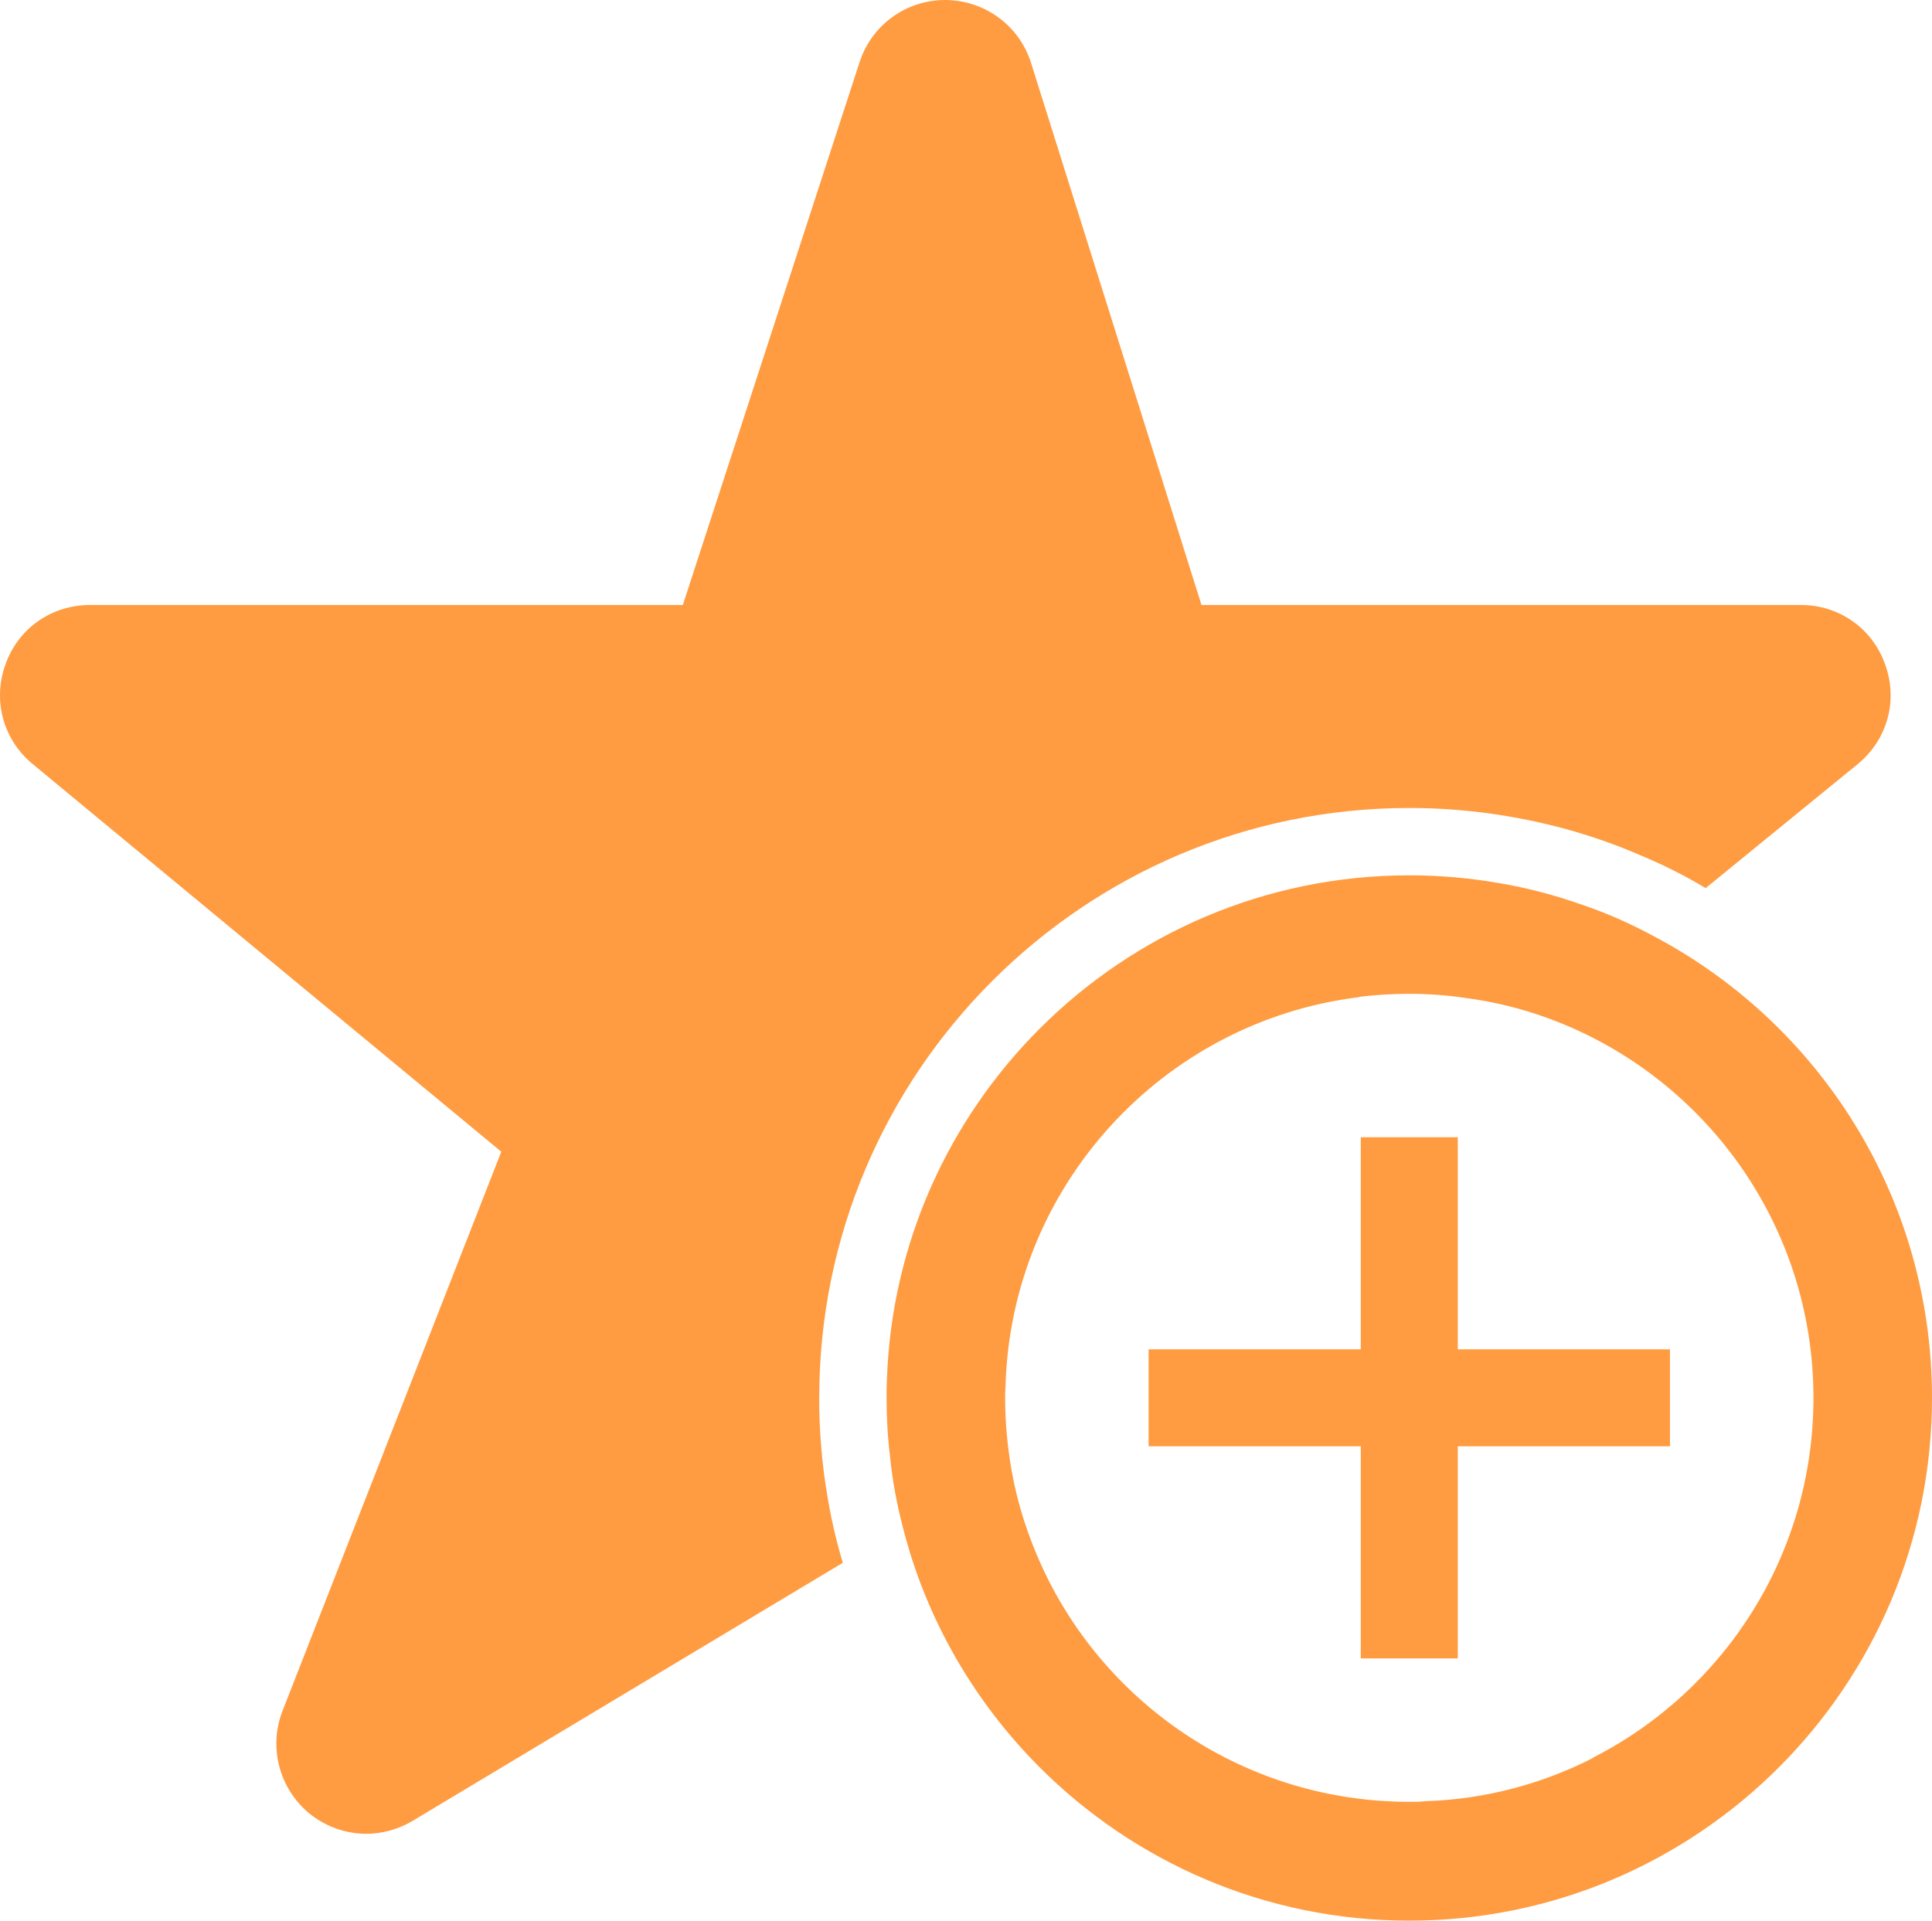 <svg width="346" height="344" viewBox="0 0 346 344" fill="none" xmlns="http://www.w3.org/2000/svg">
<g clip-path="url(#clip0_492_4750)">
<path d="M332.67 136.876L305.467 159.066C301.728 156.835 297.807 154.845 293.706 153.157C289.423 151.287 284.899 149.72 280.315 148.454C271.389 146.042 262.04 144.715 252.389 144.715C194.123 144.715 146.715 192.109 146.715 250.357C146.715 251.684 146.715 253.01 146.775 254.276C146.956 258.738 147.378 263.2 148.102 267.482C148.765 271.703 149.73 275.863 150.937 279.903L73.852 326.152C71.319 327.659 68.424 328.443 65.589 328.443C61.849 328.443 58.17 327.116 55.214 324.644C49.967 320.182 48.097 312.886 50.57 306.494L89.776 206.279L5.816 136.816C0.568 132.475 -1.362 125.42 0.99 118.968C3.282 112.516 9.253 108.355 16.129 108.355H122.287L153.953 11.095C156.124 4.462 162.276 0 169.273 0H169.333C176.39 0.06 182.543 4.582 184.654 11.276L215.174 108.355H322.477C329.353 108.355 335.324 112.516 337.616 119.028C339.968 125.54 337.978 132.535 332.67 136.876V136.876Z" fill="#ff9c41"/>
<path d="M295.394 167.267C291.413 165.156 287.251 163.347 282.908 161.9C278.264 160.272 273.439 159.006 268.433 158.162C263.245 157.257 257.877 156.775 252.388 156.775C226.573 156.775 203.17 167.267 186.221 184.21C169.996 200.43 159.682 222.56 158.838 247.041C158.777 248.126 158.777 249.272 158.777 250.357C158.777 253.854 158.958 257.291 159.38 260.728C159.803 265.07 160.587 269.291 161.672 273.451C165.834 290.033 174.52 304.867 186.221 316.564C203.17 333.508 226.573 344 252.388 344C278.203 344 301.607 333.508 318.555 316.564C335.504 299.62 345.999 276.225 345.999 250.357C345.999 214.178 325.492 182.823 295.394 167.267H295.394ZM285.261 314.816V314.876C276.274 319.459 266.141 322.232 255.464 322.594C255.424 322.634 255.384 322.634 255.344 322.594C254.379 322.715 253.353 322.715 252.388 322.715C223.256 322.715 198.164 305.53 186.704 280.807C184.17 275.321 182.241 269.471 181.155 263.321C180.431 259.1 180.009 254.819 180.009 250.357C180.009 249.754 180.009 249.091 180.069 248.488C180.974 212.49 208.237 182.944 243.341 178.603L243.401 178.542C246.357 178.181 249.372 177.999 252.388 177.999C255.766 177.999 259.084 178.241 262.341 178.723C267.407 179.387 272.353 180.592 276.997 182.281C304.864 192.35 324.768 219.062 324.768 250.357C324.768 278.516 308.724 302.877 285.261 314.816V314.816Z" fill="#ff9c41"/>
<path d="M299.073 241.674V259.04H261.074V297.028H243.702V259.04H205.703V241.674H243.702V203.686H261.074V241.674H299.073Z" fill="#ff9c41"/>
</g>
<defs>
<clipPath id="clip0_492_4750">
<rect width="346" height="344" fill="#ff9c41"/>
</clipPath>
</defs>
</svg>
